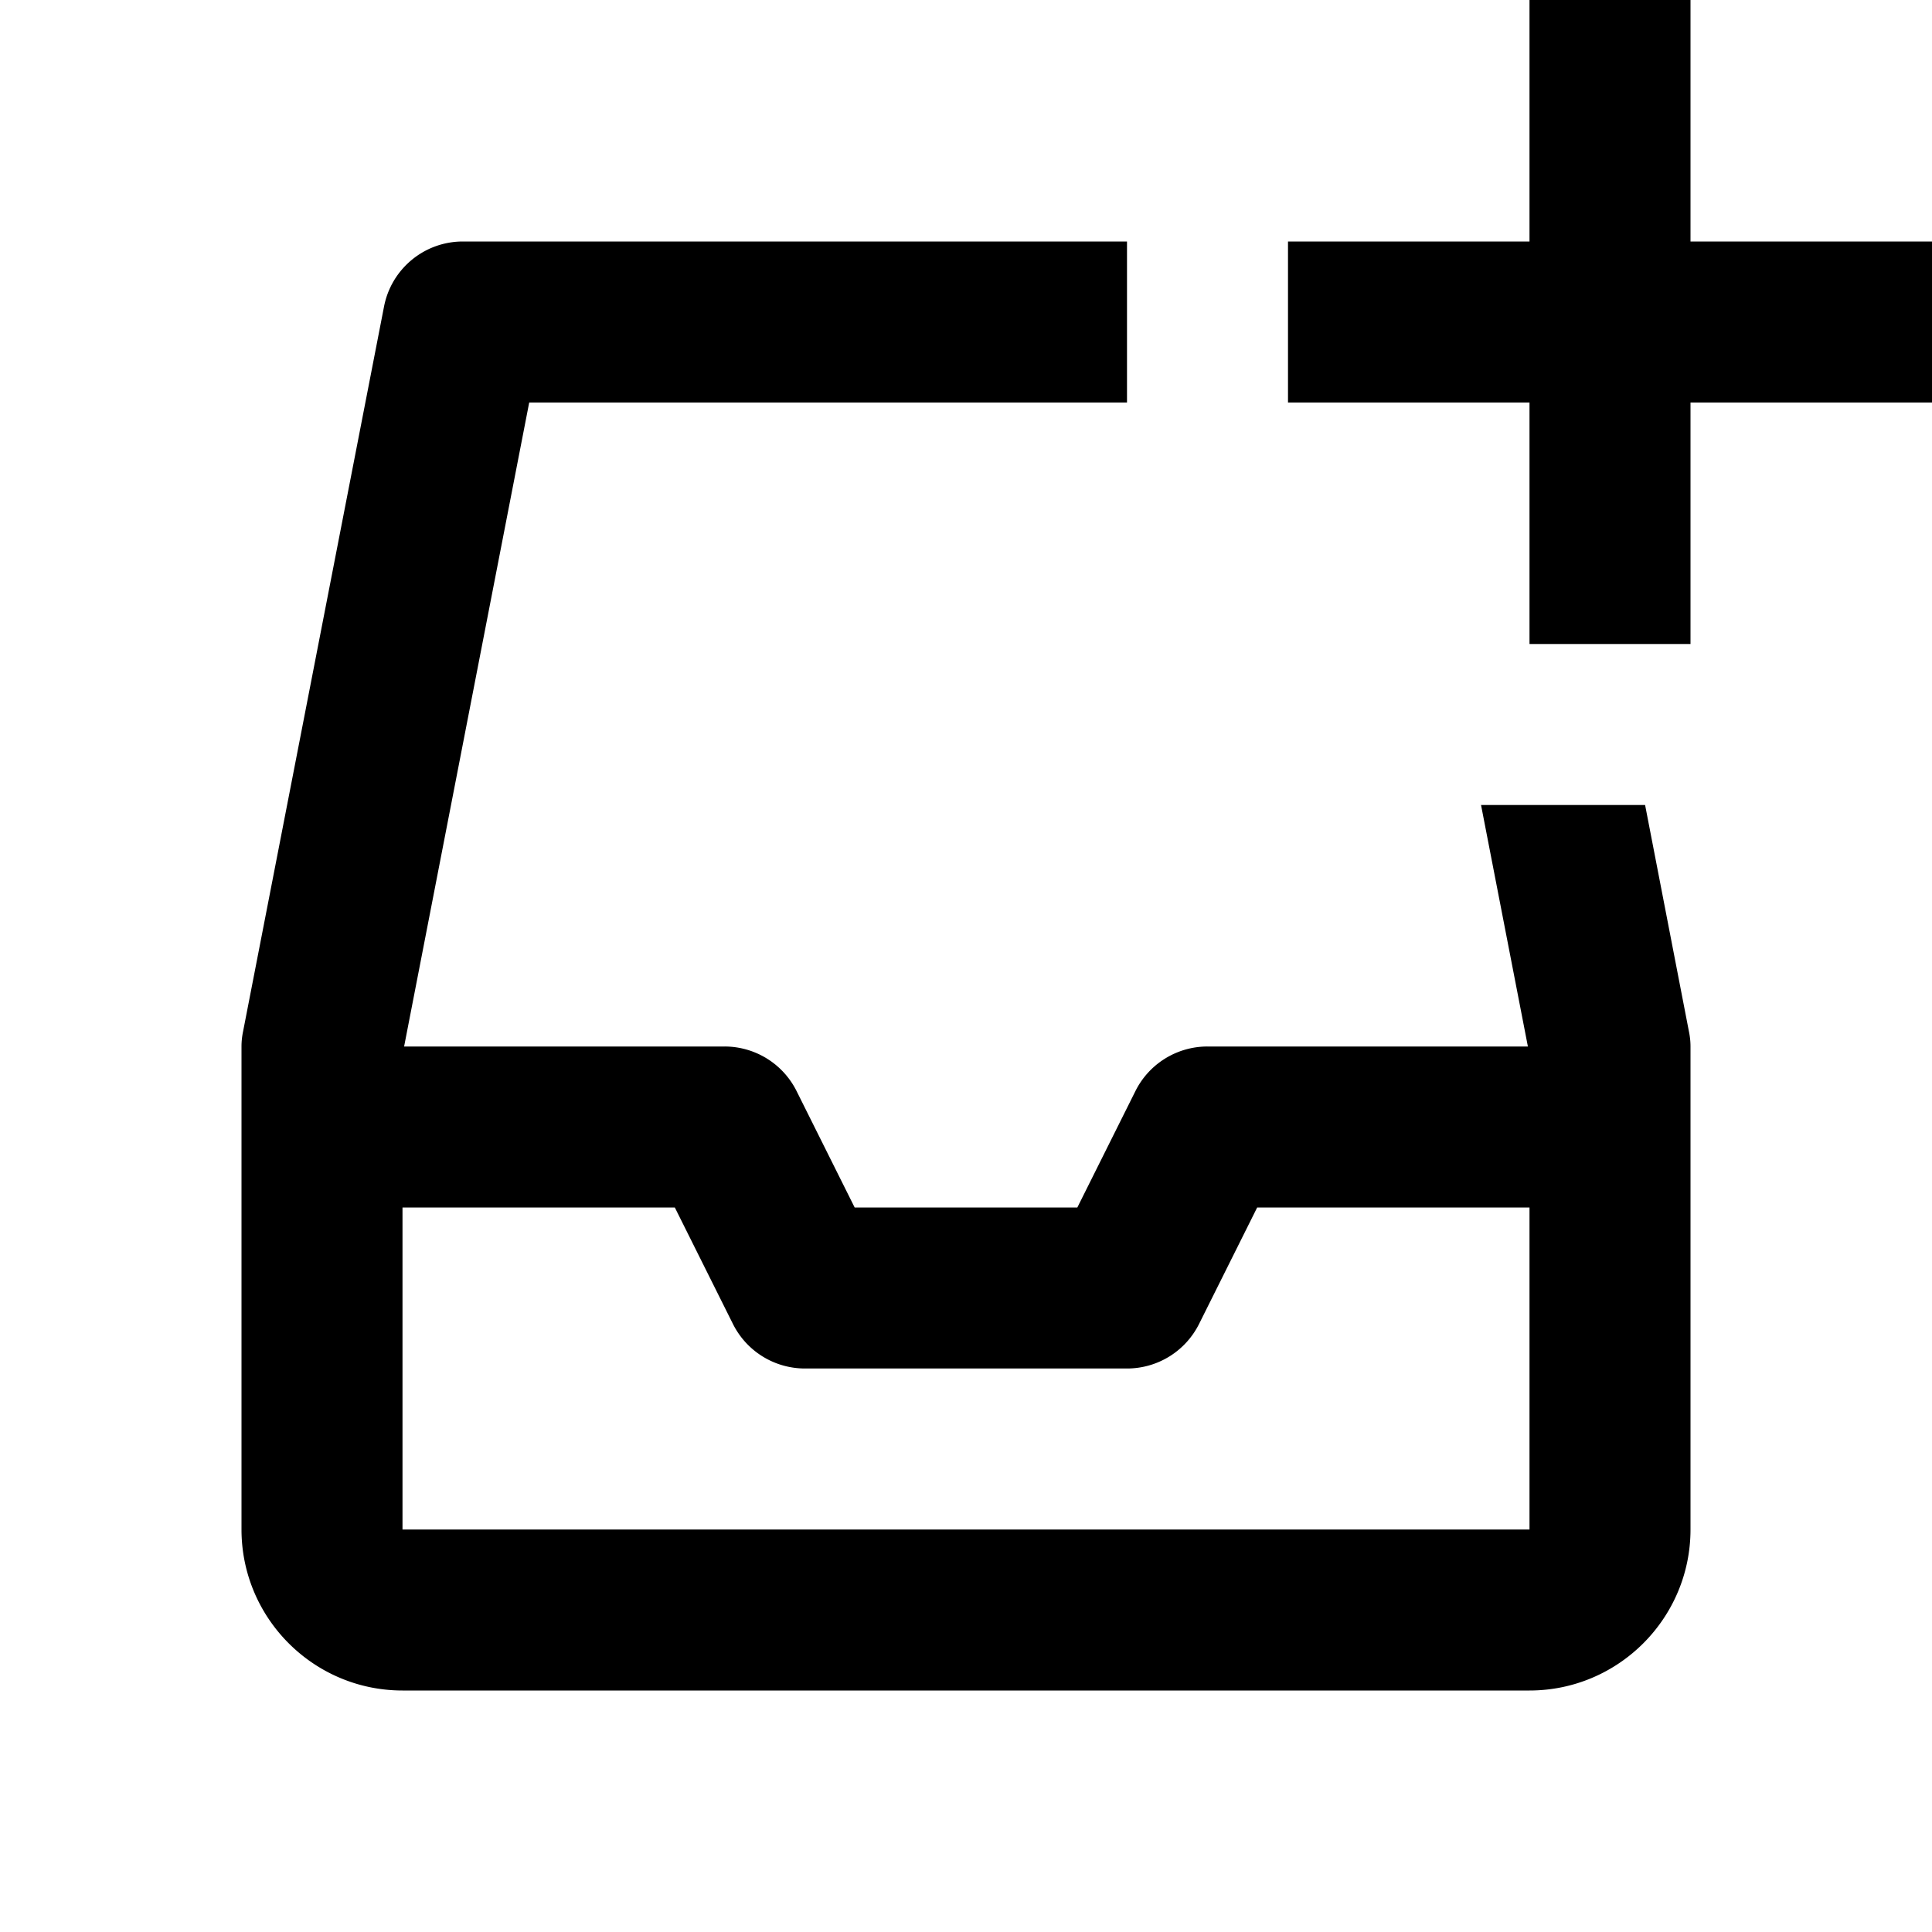 <svg xmlns="http://www.w3.org/2000/svg" width="300" height="300" fill="#000" viewBox="0 0 24 24"><path d="M 19 0 L 19 3 L 16 3 L 16 5 L 19 5 L 19 8 L 21 8 L 21 5 L 24 5 L 24 3 L 21 3 L 21 0 L 19 0 z M 5.75 3 C 5.271 3 4.86 3.34 4.77 3.811 L 3.02 12.811 C 3.007 12.873 3 12.936 3 13 L 3 19 C 3 20.103 3.897 21 5 21 L 19 21 C 20.103 21 21 20.103 21 19 L 21 13 C 21 12.936 20.993 12.873 20.98 12.811 L 20.436 10 L 18.398 10 L 18.98 13 L 15 13 A 1 1 0 0 0 14.105 13.553 L 13.383 15 L 10.617 15 L 9.895 13.553 A 1 1 0 0 0 9 13 L 5.02 13 L 6.574 5 L 14 5 L 14 3 L 5.75 3 z M 5 15 L 8.383 15 L 9.105 16.447 A 1 1 0 0 0 10 17 L 14 17 A 1 1 0 0 0 14.895 16.447 L 15.617 15 L 19 15 L 19 19 L 5 19 L 5 15 z"/></svg>